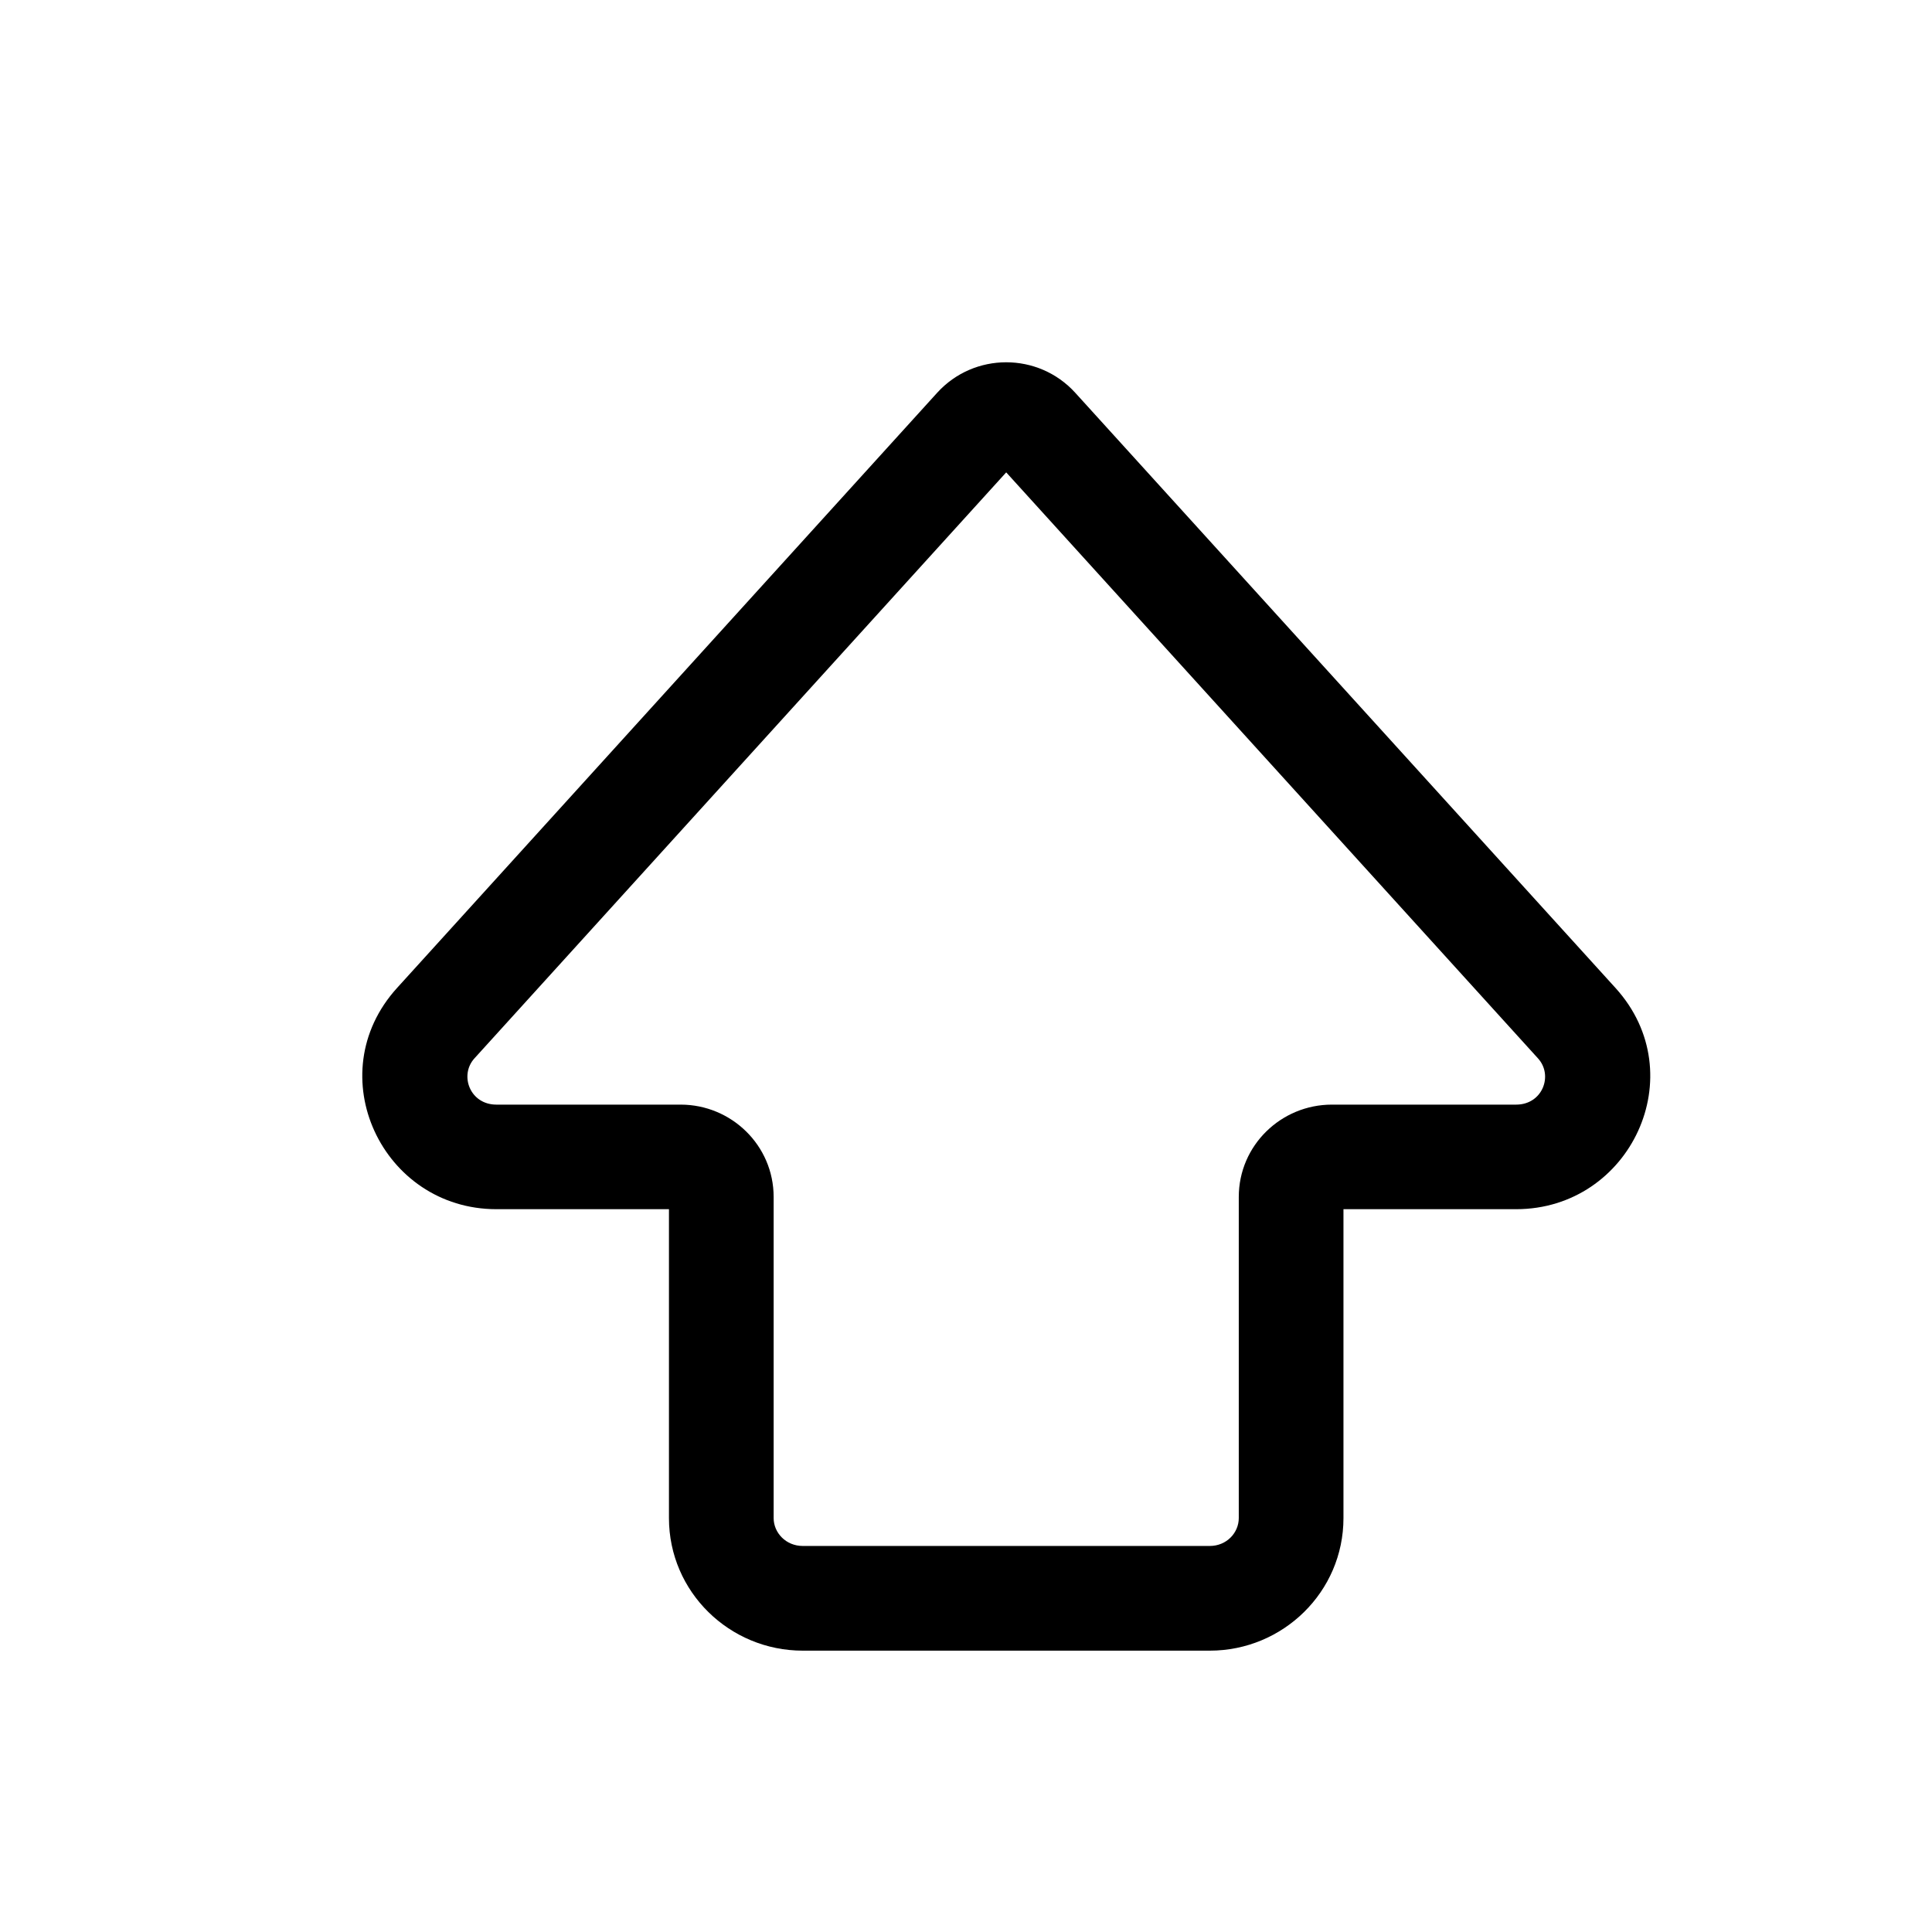 <svg width="16" height="16" viewBox="0 0 16 16" fill="none" xmlns="http://www.w3.org/2000/svg">
<path fill-rule="evenodd" clip-rule="evenodd" d="M8.905 3.253C8.599 2.916 8.067 2.916 7.761 3.253L3.288 8.182C2.638 8.898 3.165 10.014 4.111 10.014H5.54V12.572C5.54 13.184 6.042 13.67 6.648 13.67H10.019C10.624 13.67 11.126 13.184 11.126 12.572V10.014H12.556C13.502 10.014 14.029 8.898 13.379 8.182L8.905 3.253ZM8.333 3.912L3.929 8.765C3.802 8.905 3.892 9.148 4.111 9.148H5.637C6.056 9.148 6.407 9.485 6.407 9.913V12.572C6.407 12.694 6.509 12.803 6.648 12.803H10.019C10.158 12.803 10.259 12.694 10.259 12.572V9.913C10.259 9.485 10.61 9.148 11.03 9.148H12.556C12.775 9.148 12.865 8.905 12.737 8.765L8.333 3.912Z" fill="black"/>
</svg>
